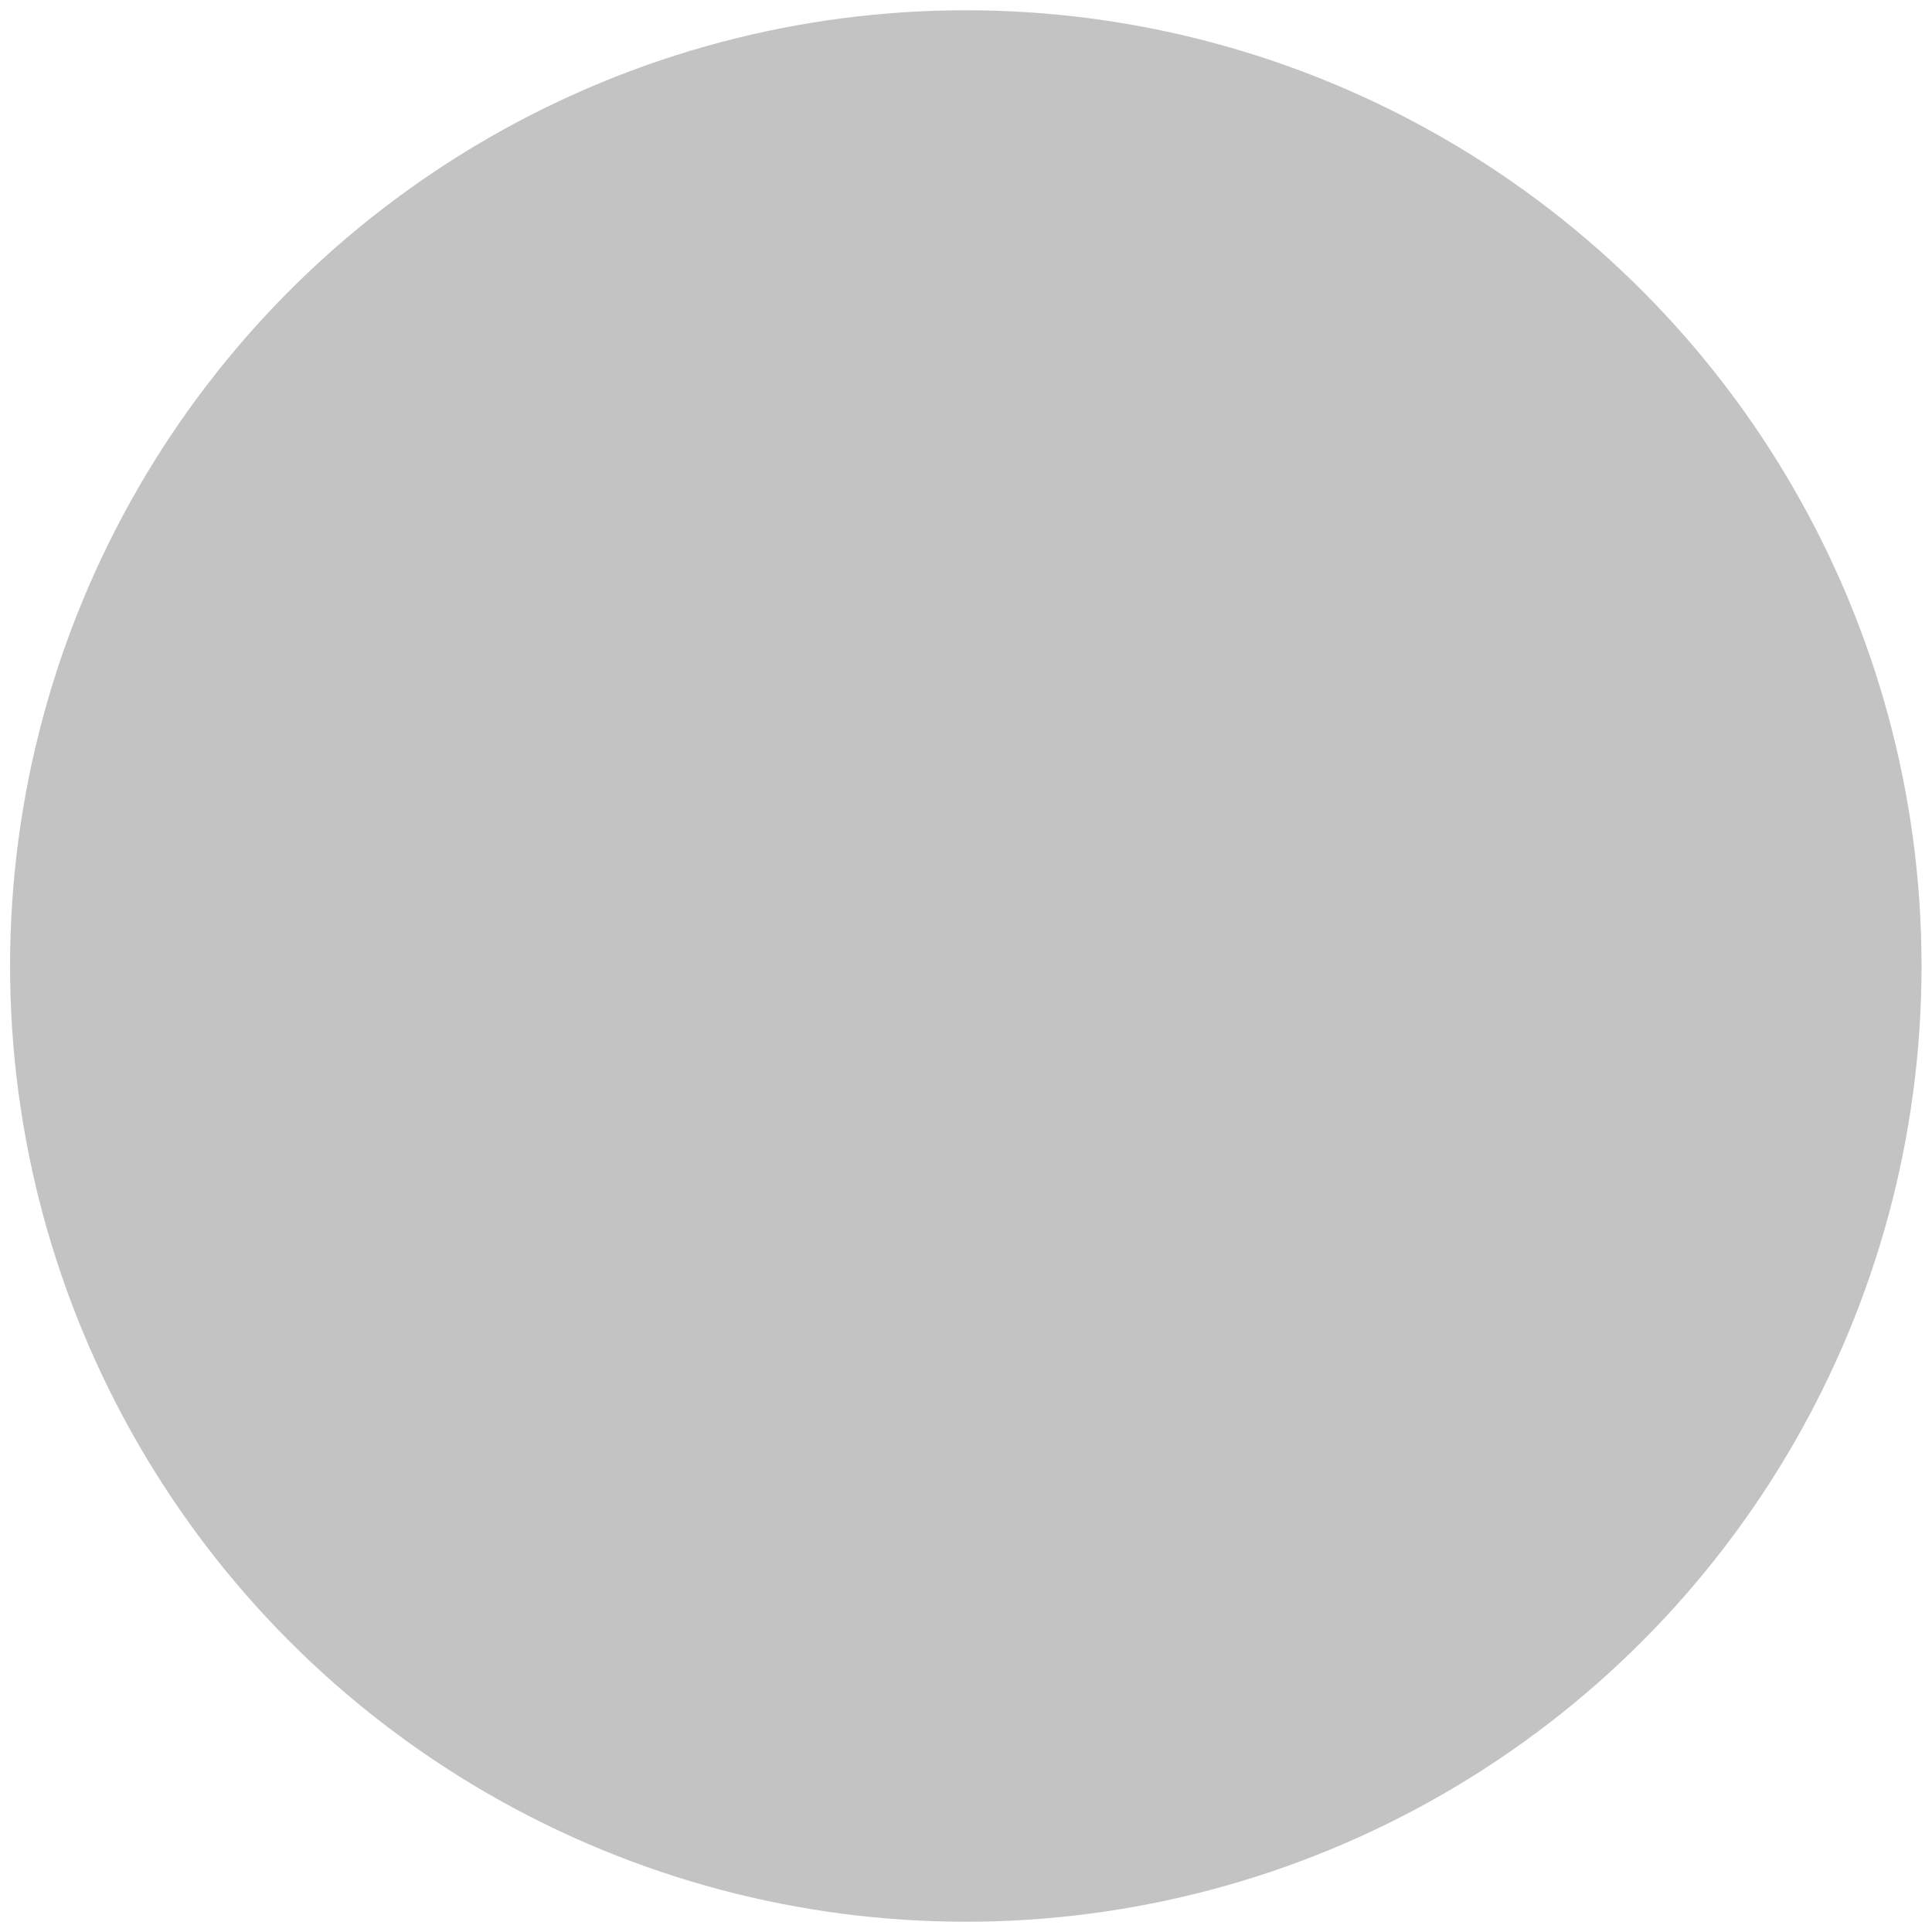 <?xml version="1.0" encoding="UTF-8" standalone="no"?>
<svg viewBox="0 0 50 50"
 xmlns="http://www.w3.org/2000/svg" xmlns:xlink="http://www.w3.org/1999/xlink"  version="1.2" baseProfile="tiny">
<title>Qt SVG Document</title>
<desc>Generated with Qt</desc>
<defs>
</defs>
<g fill="none" stroke="black" stroke-width="1" fill-rule="evenodd" stroke-linecap="square" stroke-linejoin="bevel" >

<g fill="#888888" fill-opacity="1" stroke="none" transform="matrix(3.125,0,0,3.125,-3953.13,-771.875)"
font-family="Roboto" font-size="10" font-weight="400" font-style="normal" 
opacity="0.5" >
<ellipse cx="1273" cy="255" rx="7.915" ry="7.915"/>
</g>

<g fill="none" stroke="none" transform="matrix(3.125,0,0,3.125,-1512.5,580.118)"
font-family="Roboto" font-size="10" font-weight="400" font-style="normal" 
>
<rect x="484" y="-185.638" width="16" height="16"/>
</g>

<g fill="none" stroke="#000000" stroke-opacity="1" stroke-width="1" stroke-linecap="square" stroke-linejoin="bevel" transform="matrix(1,0,0,1,0,0)"
font-family="Roboto" font-size="10" font-weight="400" font-style="normal" 
>
</g>
</g>
</svg>
